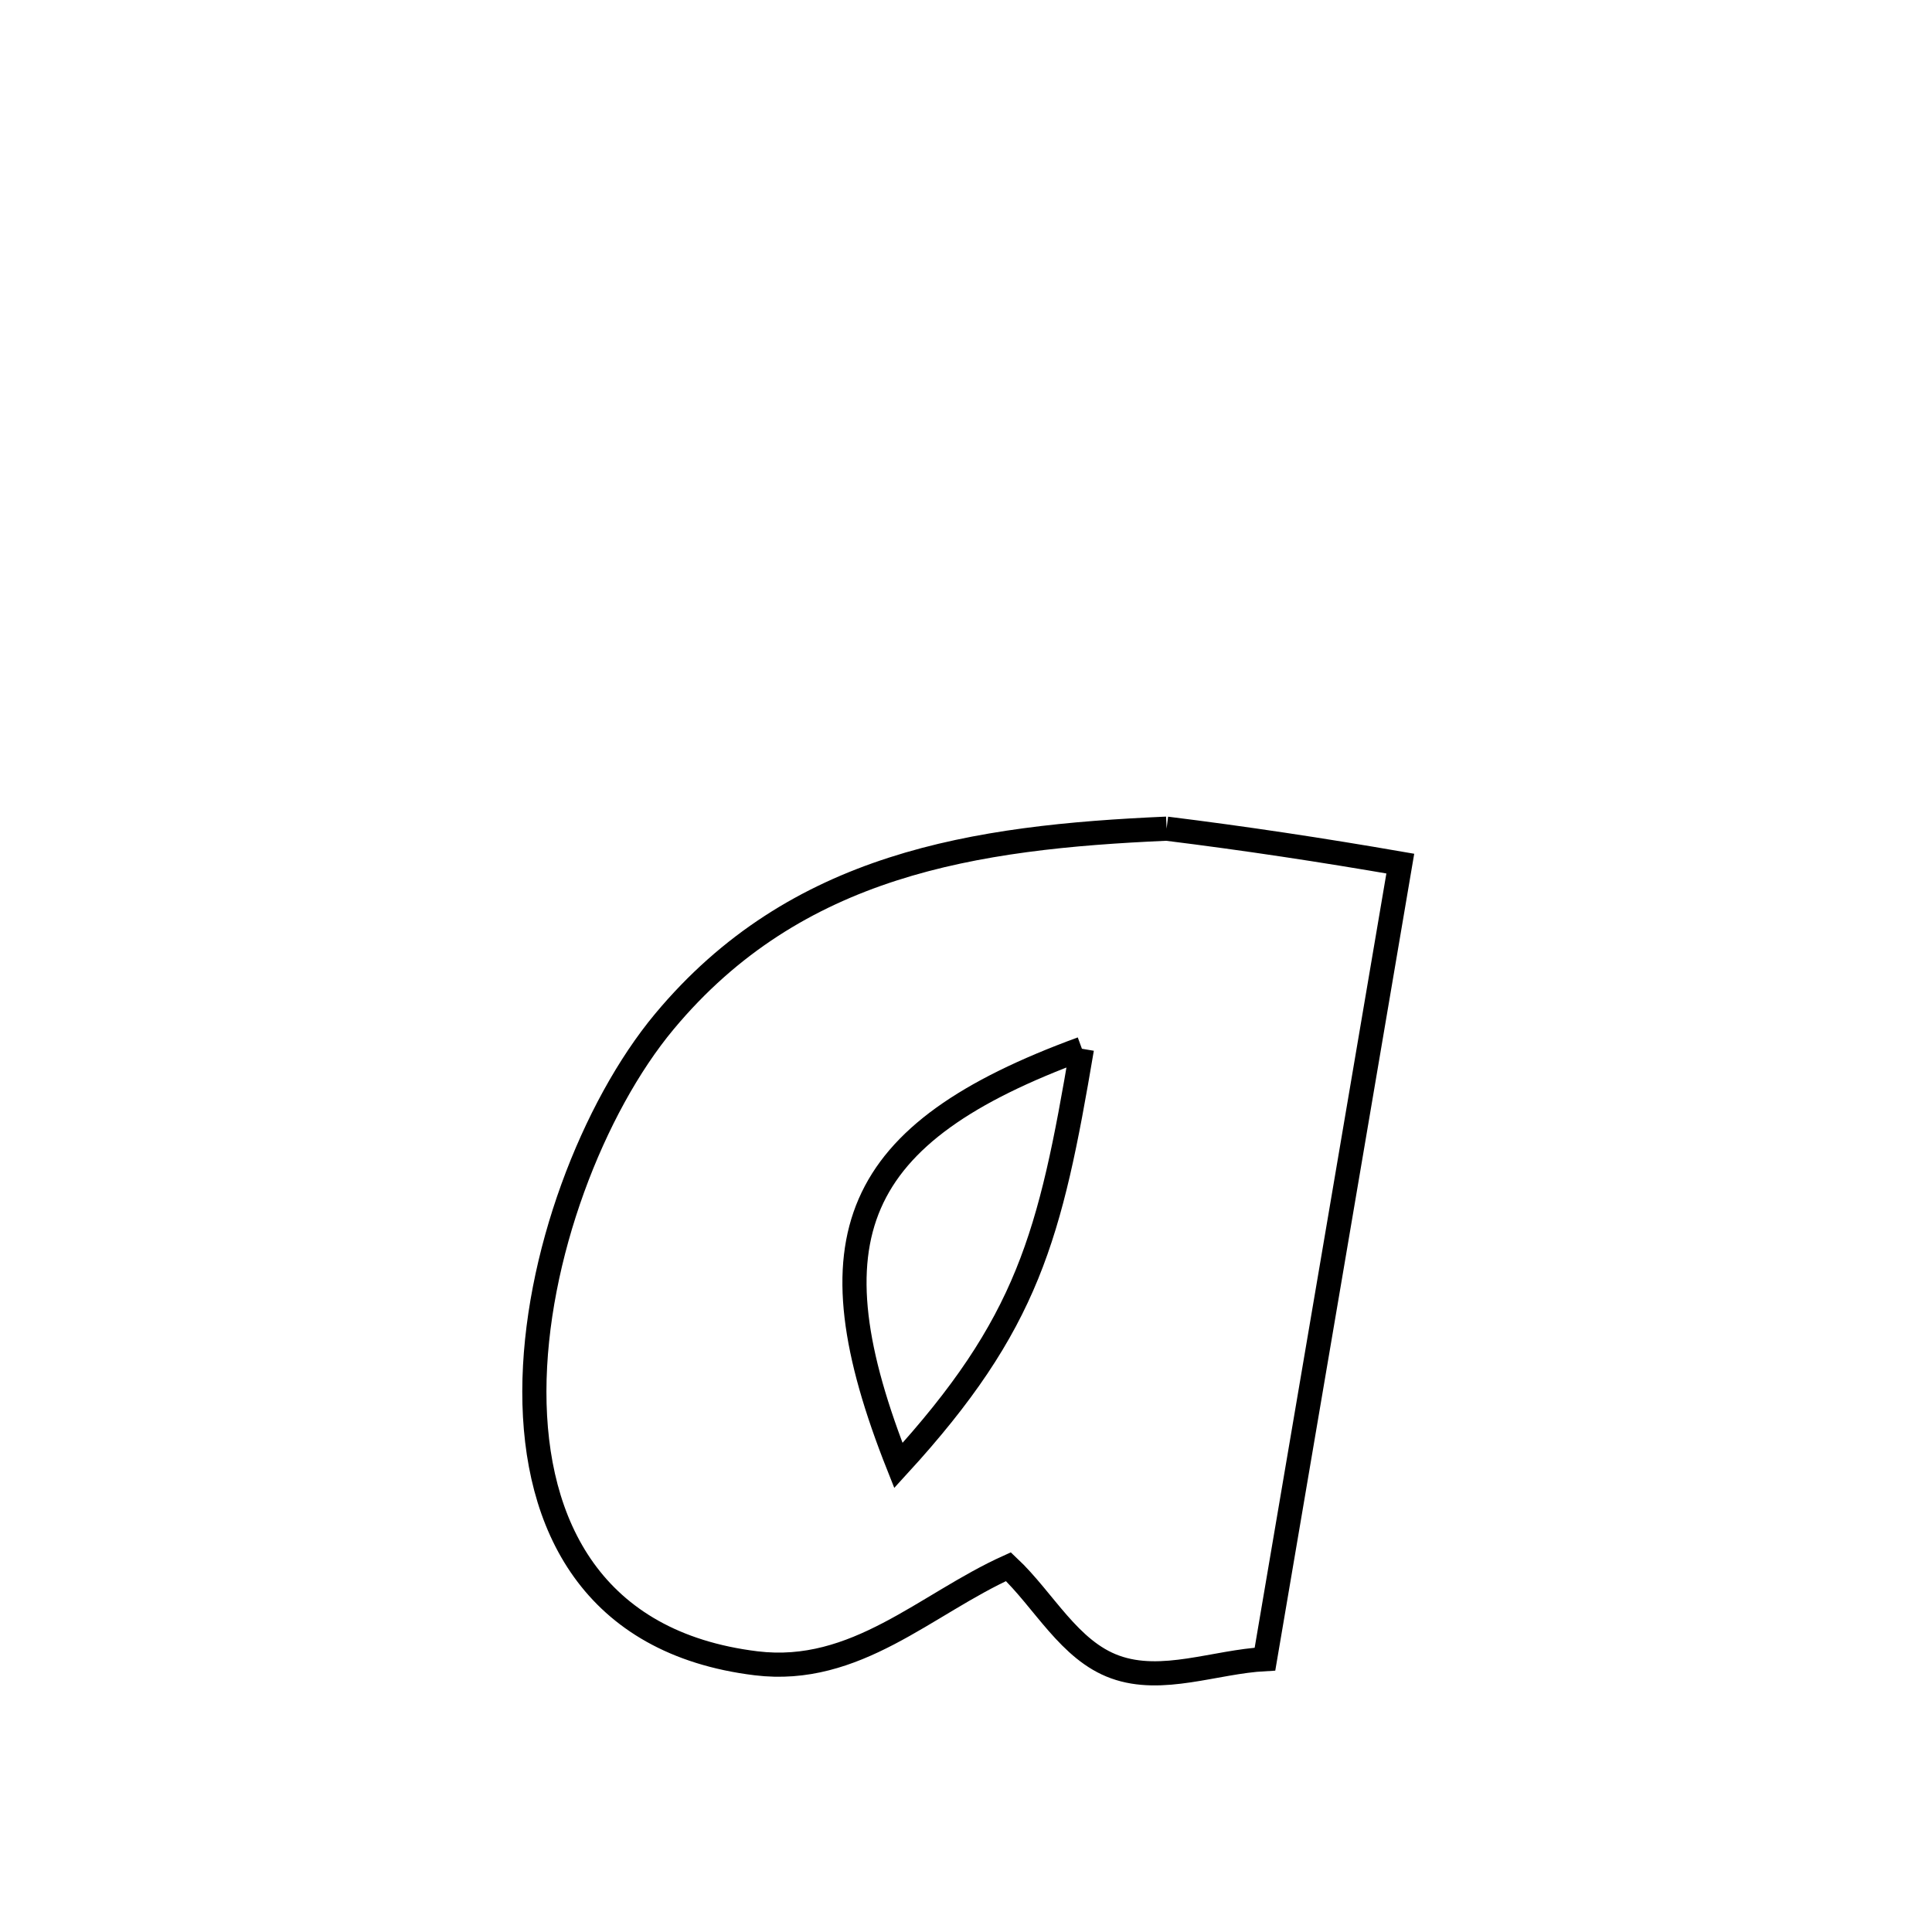 <svg xmlns="http://www.w3.org/2000/svg" viewBox="0.0 0.0 24.0 24.0" height="200px" width="200px"><path fill="none" stroke="black" stroke-width=".3" stroke-opacity="1.0"  filling="0" d="M14.492 10.294 L14.492 10.294 C15.463 10.414 16.431 10.561 17.395 10.728 L17.395 10.728 C17.115 12.375 16.835 14.022 16.555 15.669 C16.274 17.316 15.994 18.963 15.714 20.61 L15.714 20.61 C15.094 20.643 14.437 20.919 13.853 20.708 C13.282 20.503 12.969 19.877 12.527 19.462 L12.527 19.462 C11.499 19.926 10.633 20.814 9.392 20.662 C7.362 20.413 6.636 18.95 6.638 17.285 C6.64 15.619 7.37 13.75 8.252 12.691 C9.886 10.73 12.101 10.399 14.492 10.294 L14.492 10.294"></path>
<path fill="none" stroke="black" stroke-width=".3" stroke-opacity="1.0"  filling="0" d="M13.44 13.028 L13.44 13.028 C10.574 14.078 10.039 15.381 11.16 18.205 L11.16 18.205 C12.775 16.441 13.046 15.359 13.44 13.028 L13.44 13.028"></path></svg>